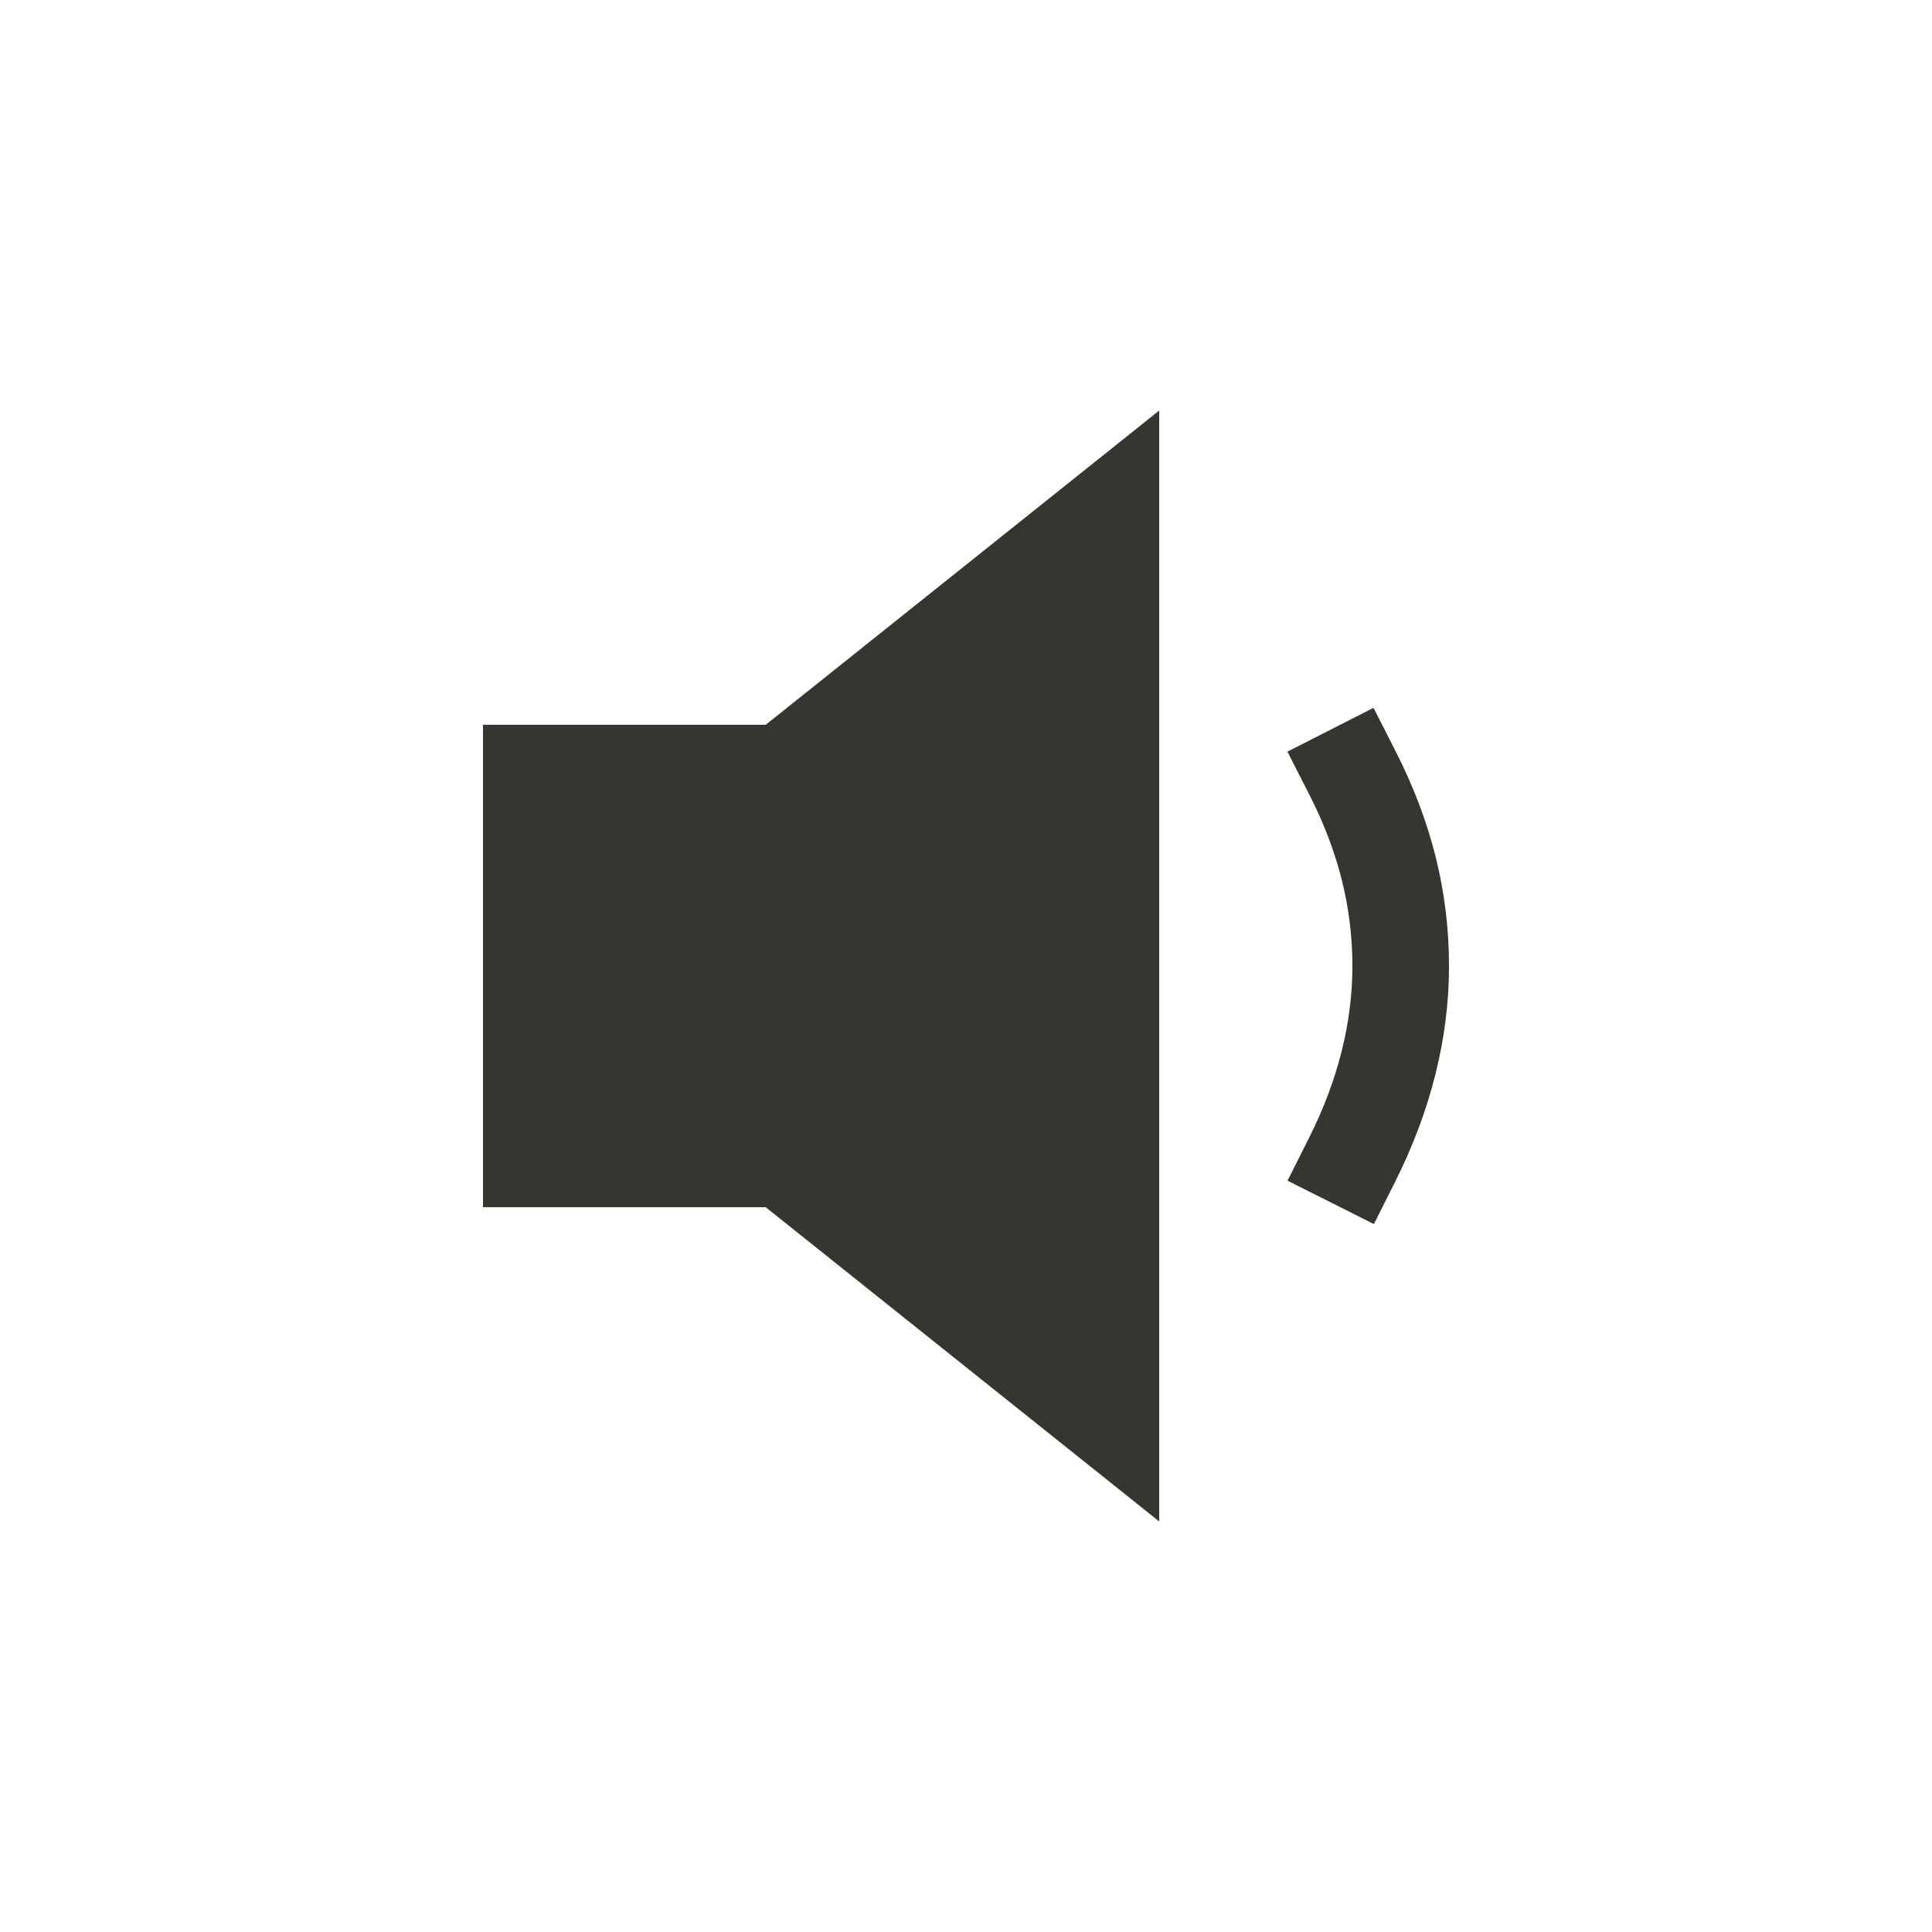 <!-- Generated by IcoMoon.io -->
<svg version="1.1" xmlns="http://www.w3.org/2000/svg" width="40" height="40" viewBox="0 0 40 40">
<title>io-volume-low-sharp</title>
<path fill="#37352f" d="M28.445 25.343l-1.788-0.898 0.449-0.894c0.593-1.181 0.894-2.375 0.894-3.551 0-1.21-0.291-2.37-0.891-3.546l-0.454-0.892 1.782-0.907 0.454 0.891c0.746 1.464 1.109 2.921 1.109 4.454 0 1.489-0.375 2.986-1.106 4.449z"></path>
<path fill="#37352f" d="M15.853 15.006h-5.853v9.988h5.853l8.147 6.506v-23l-8.147 6.506z"></path>
</svg>
